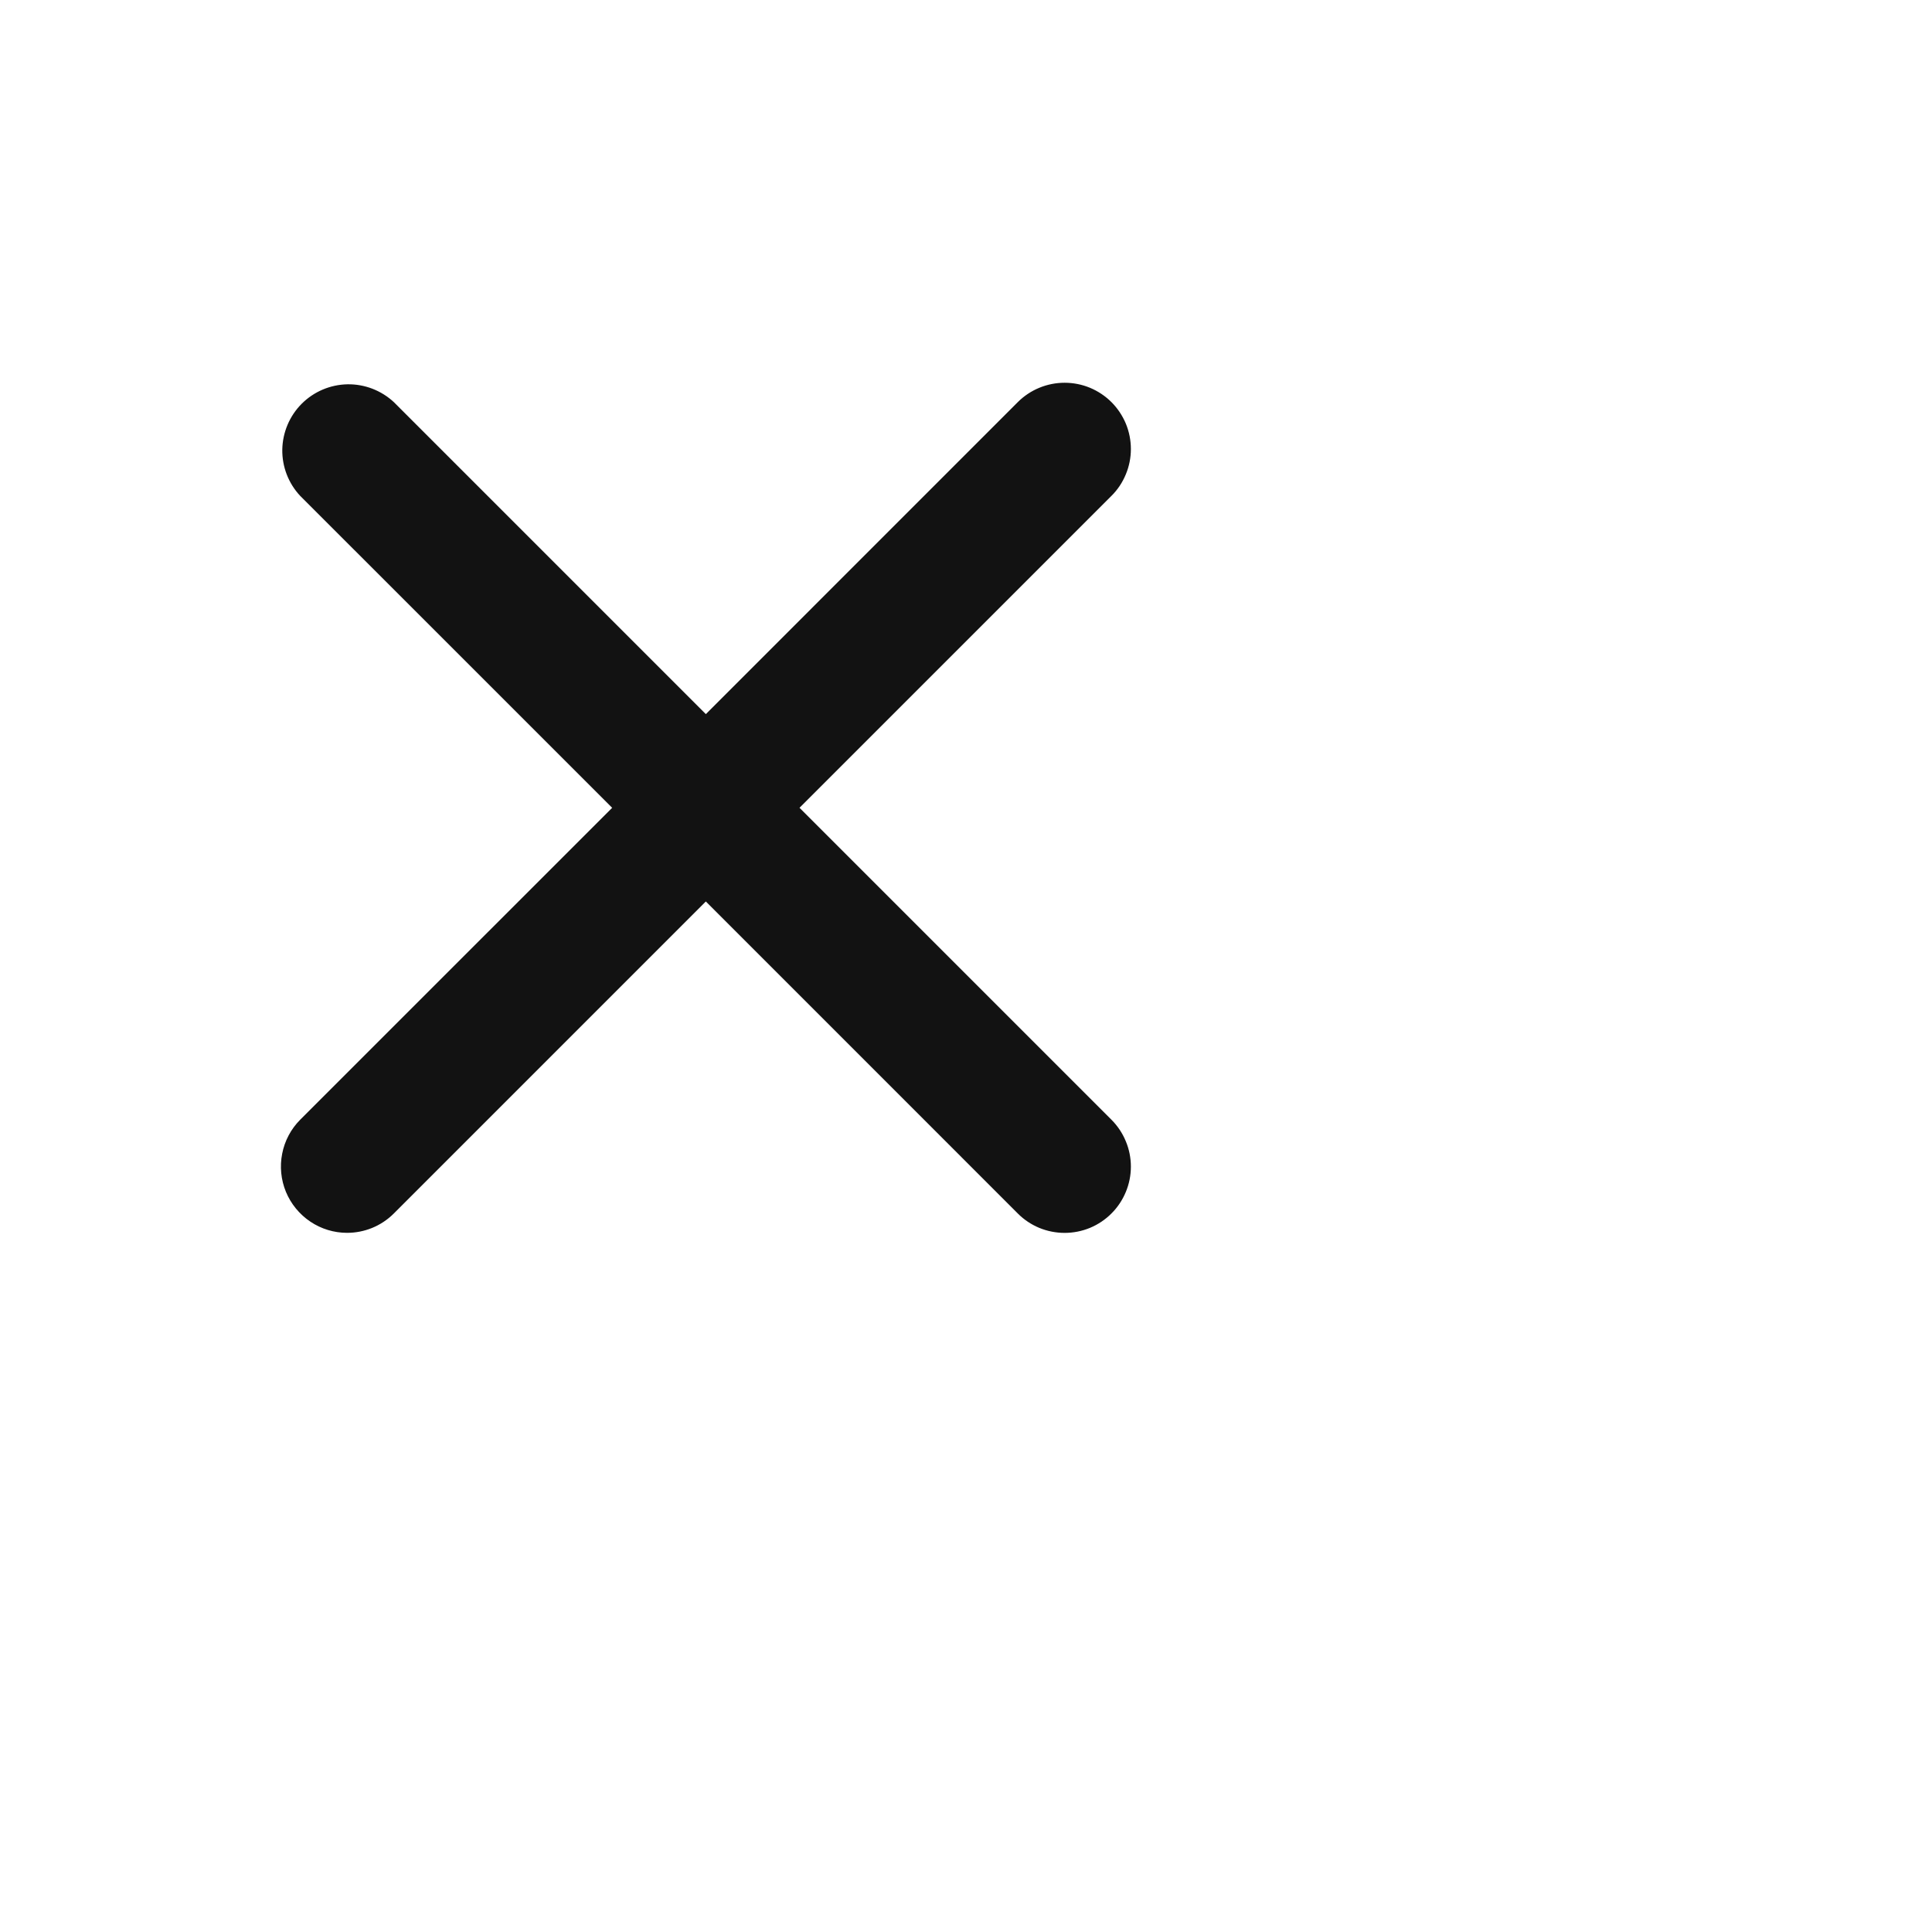 <svg width="25" height="25" viewBox="0 0 35 30" fill="none" xmlns="http://www.w3.org/2000/svg">
<path fill-rule="evenodd" clip-rule="evenodd" d="M14.484 12.134L20.135 6.483C20.247 6.372 20.335 6.24 20.395 6.094C20.456 5.948 20.487 5.792 20.487 5.635C20.487 5.477 20.456 5.321 20.396 5.175C20.335 5.03 20.247 4.897 20.136 4.786C20.024 4.674 19.892 4.586 19.746 4.525C19.601 4.465 19.445 4.434 19.287 4.434C19.129 4.434 18.973 4.465 18.828 4.525C18.682 4.585 18.549 4.674 18.438 4.785L12.787 10.437L7.135 4.785C6.907 4.573 6.606 4.457 6.295 4.462C5.983 4.468 5.686 4.594 5.466 4.814C5.246 5.034 5.12 5.332 5.114 5.643C5.109 5.954 5.225 6.256 5.438 6.483L11.09 12.134L5.438 17.785C5.271 17.953 5.157 18.167 5.112 18.4C5.066 18.633 5.09 18.873 5.18 19.092C5.271 19.311 5.425 19.499 5.622 19.631C5.818 19.763 6.05 19.834 6.287 19.834C6.594 19.834 6.901 19.717 7.135 19.483L12.787 13.831L18.438 19.483C18.549 19.595 18.681 19.683 18.827 19.744C18.973 19.804 19.129 19.835 19.287 19.835C19.444 19.835 19.6 19.804 19.746 19.744C19.892 19.683 20.024 19.595 20.135 19.483C20.247 19.372 20.335 19.239 20.395 19.094C20.456 18.948 20.487 18.792 20.487 18.634C20.487 18.477 20.456 18.32 20.395 18.175C20.335 18.029 20.247 17.897 20.135 17.785L14.484 12.134Z" fill="#121212"/>
</svg>
